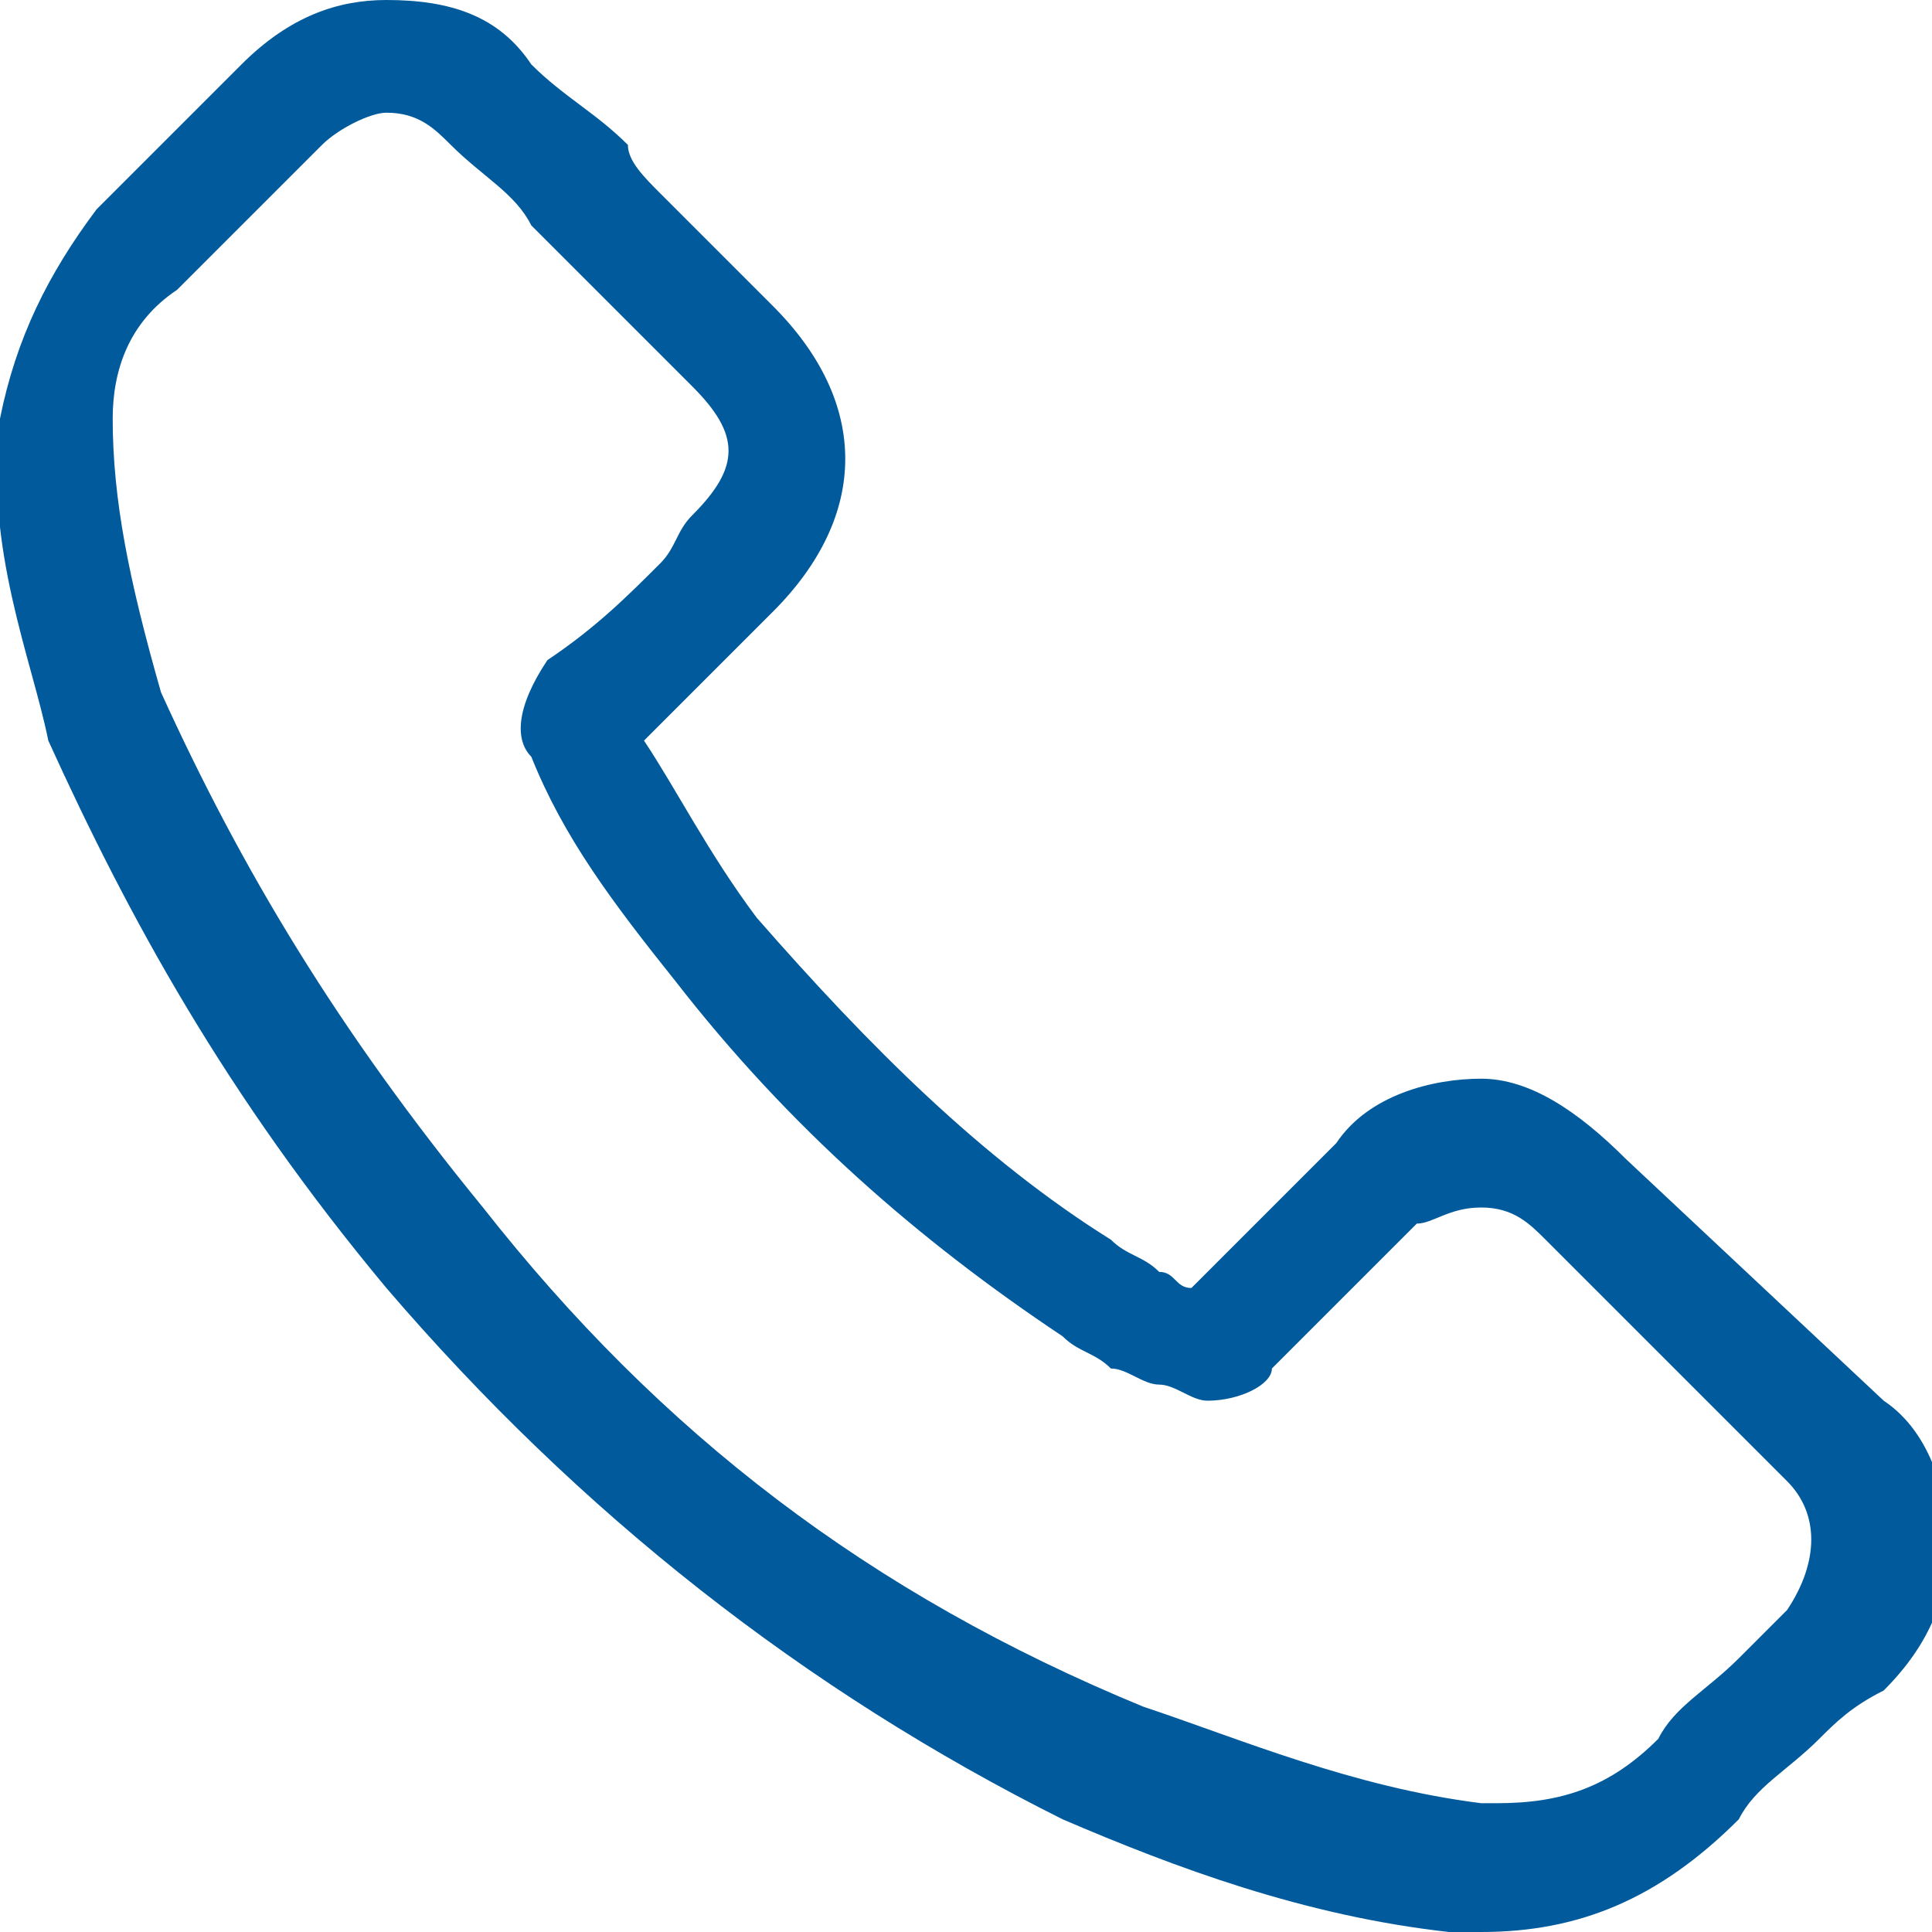 <?xml version="1.0" encoding="utf-8"?>
<!-- Generator: Adobe Illustrator 21.1.0, SVG Export Plug-In . SVG Version: 6.00 Build 0)  -->
<svg version="1.1" id="Camada_1" xmlns="http://www.w3.org/2000/svg" xmlns:xlink="http://www.w3.org/1999/xlink" x="0px" y="0px"
	 viewBox="0 0 12 12" style="enable-background:new 0 0 12 12;" xml:space="preserve">
<style type="text/css">
	.st0{fill:#005A9C;}
</style>
<path class="st0" d="M10.1,7.2C9.8,6.9,9.5,6.7,9.2,6.7c-0.3,0-0.7,0.1-0.9,0.4L7.4,8C7.3,8,7.3,7.9,7.2,7.9C7.1,7.8,7,7.8,6.9,7.7
	c-0.8-0.5-1.5-1.2-2.2-2C4.4,5.3,4.2,4.9,4,4.6C4.2,4.4,4.4,4.2,4.6,4c0.1-0.1,0.2-0.2,0.2-0.2c0.6-0.6,0.6-1.3,0-1.9L4.1,1.2
	C4,1.1,3.9,1,3.9,0.9C3.7,0.7,3.5,0.6,3.3,0.4C3.1,0.1,2.8,0,2.4,0C2.1,0,1.8,0.1,1.5,0.4l0,0L0.6,1.3C0.3,1.7,0.1,2.1,0,2.6
	c-0.1,0.8,0.2,1.5,0.3,2C0.8,5.7,1.4,6.8,2.4,8c1.2,1.4,2.6,2.5,4.2,3.3C7.3,11.6,8.1,11.9,9,12c0.1,0,0.1,0,0.2,0
	c0.6,0,1.1-0.2,1.6-0.7c0,0,0,0,0,0c0.1-0.2,0.3-0.3,0.5-0.5c0.1-0.1,0.2-0.2,0.4-0.3c0.3-0.3,0.4-0.6,0.4-0.9
	c0-0.3-0.1-0.7-0.4-0.9L10.1,7.2z M11.1,10C11.1,10,11.1,10,11.1,10c-0.1,0.1-0.2,0.2-0.3,0.3c-0.2,0.2-0.4,0.3-0.5,0.5
	c-0.3,0.3-0.6,0.4-1,0.4c0,0-0.1,0-0.1,0c-0.8-0.1-1.5-0.4-2.1-0.6C5.4,9.9,4.1,8.9,3,7.5C2.1,6.4,1.5,5.4,1,4.3
	C0.8,3.6,0.7,3.1,0.7,2.6c0-0.3,0.1-0.6,0.4-0.8L2,0.9c0.1-0.1,0.3-0.2,0.4-0.2c0.2,0,0.3,0.1,0.4,0.2l0,0C3,1.1,3.2,1.2,3.3,1.4
	c0.1,0.1,0.2,0.2,0.3,0.3l0.7,0.7c0.3,0.3,0.3,0.5,0,0.8C4.2,3.3,4.2,3.4,4.1,3.5C3.9,3.7,3.7,3.9,3.4,4.1c0,0,0,0,0,0
	C3.2,4.4,3.2,4.6,3.3,4.7l0,0c0.2,0.5,0.5,0.9,0.9,1.4l0,0c0.7,0.9,1.5,1.6,2.4,2.2c0.1,0.1,0.2,0.1,0.3,0.2c0.1,0,0.2,0.1,0.3,0.1
	c0,0,0,0,0,0c0.1,0,0.2,0.1,0.3,0.1c0.2,0,0.4-0.1,0.4-0.2l0.9-0.9C8.9,7.6,9,7.5,9.2,7.5c0.2,0,0.3,0.1,0.4,0.2l1.5,1.5
	C11.3,9.4,11.3,9.7,11.1,10L11.1,10z M11.1,10"/>
</svg>
